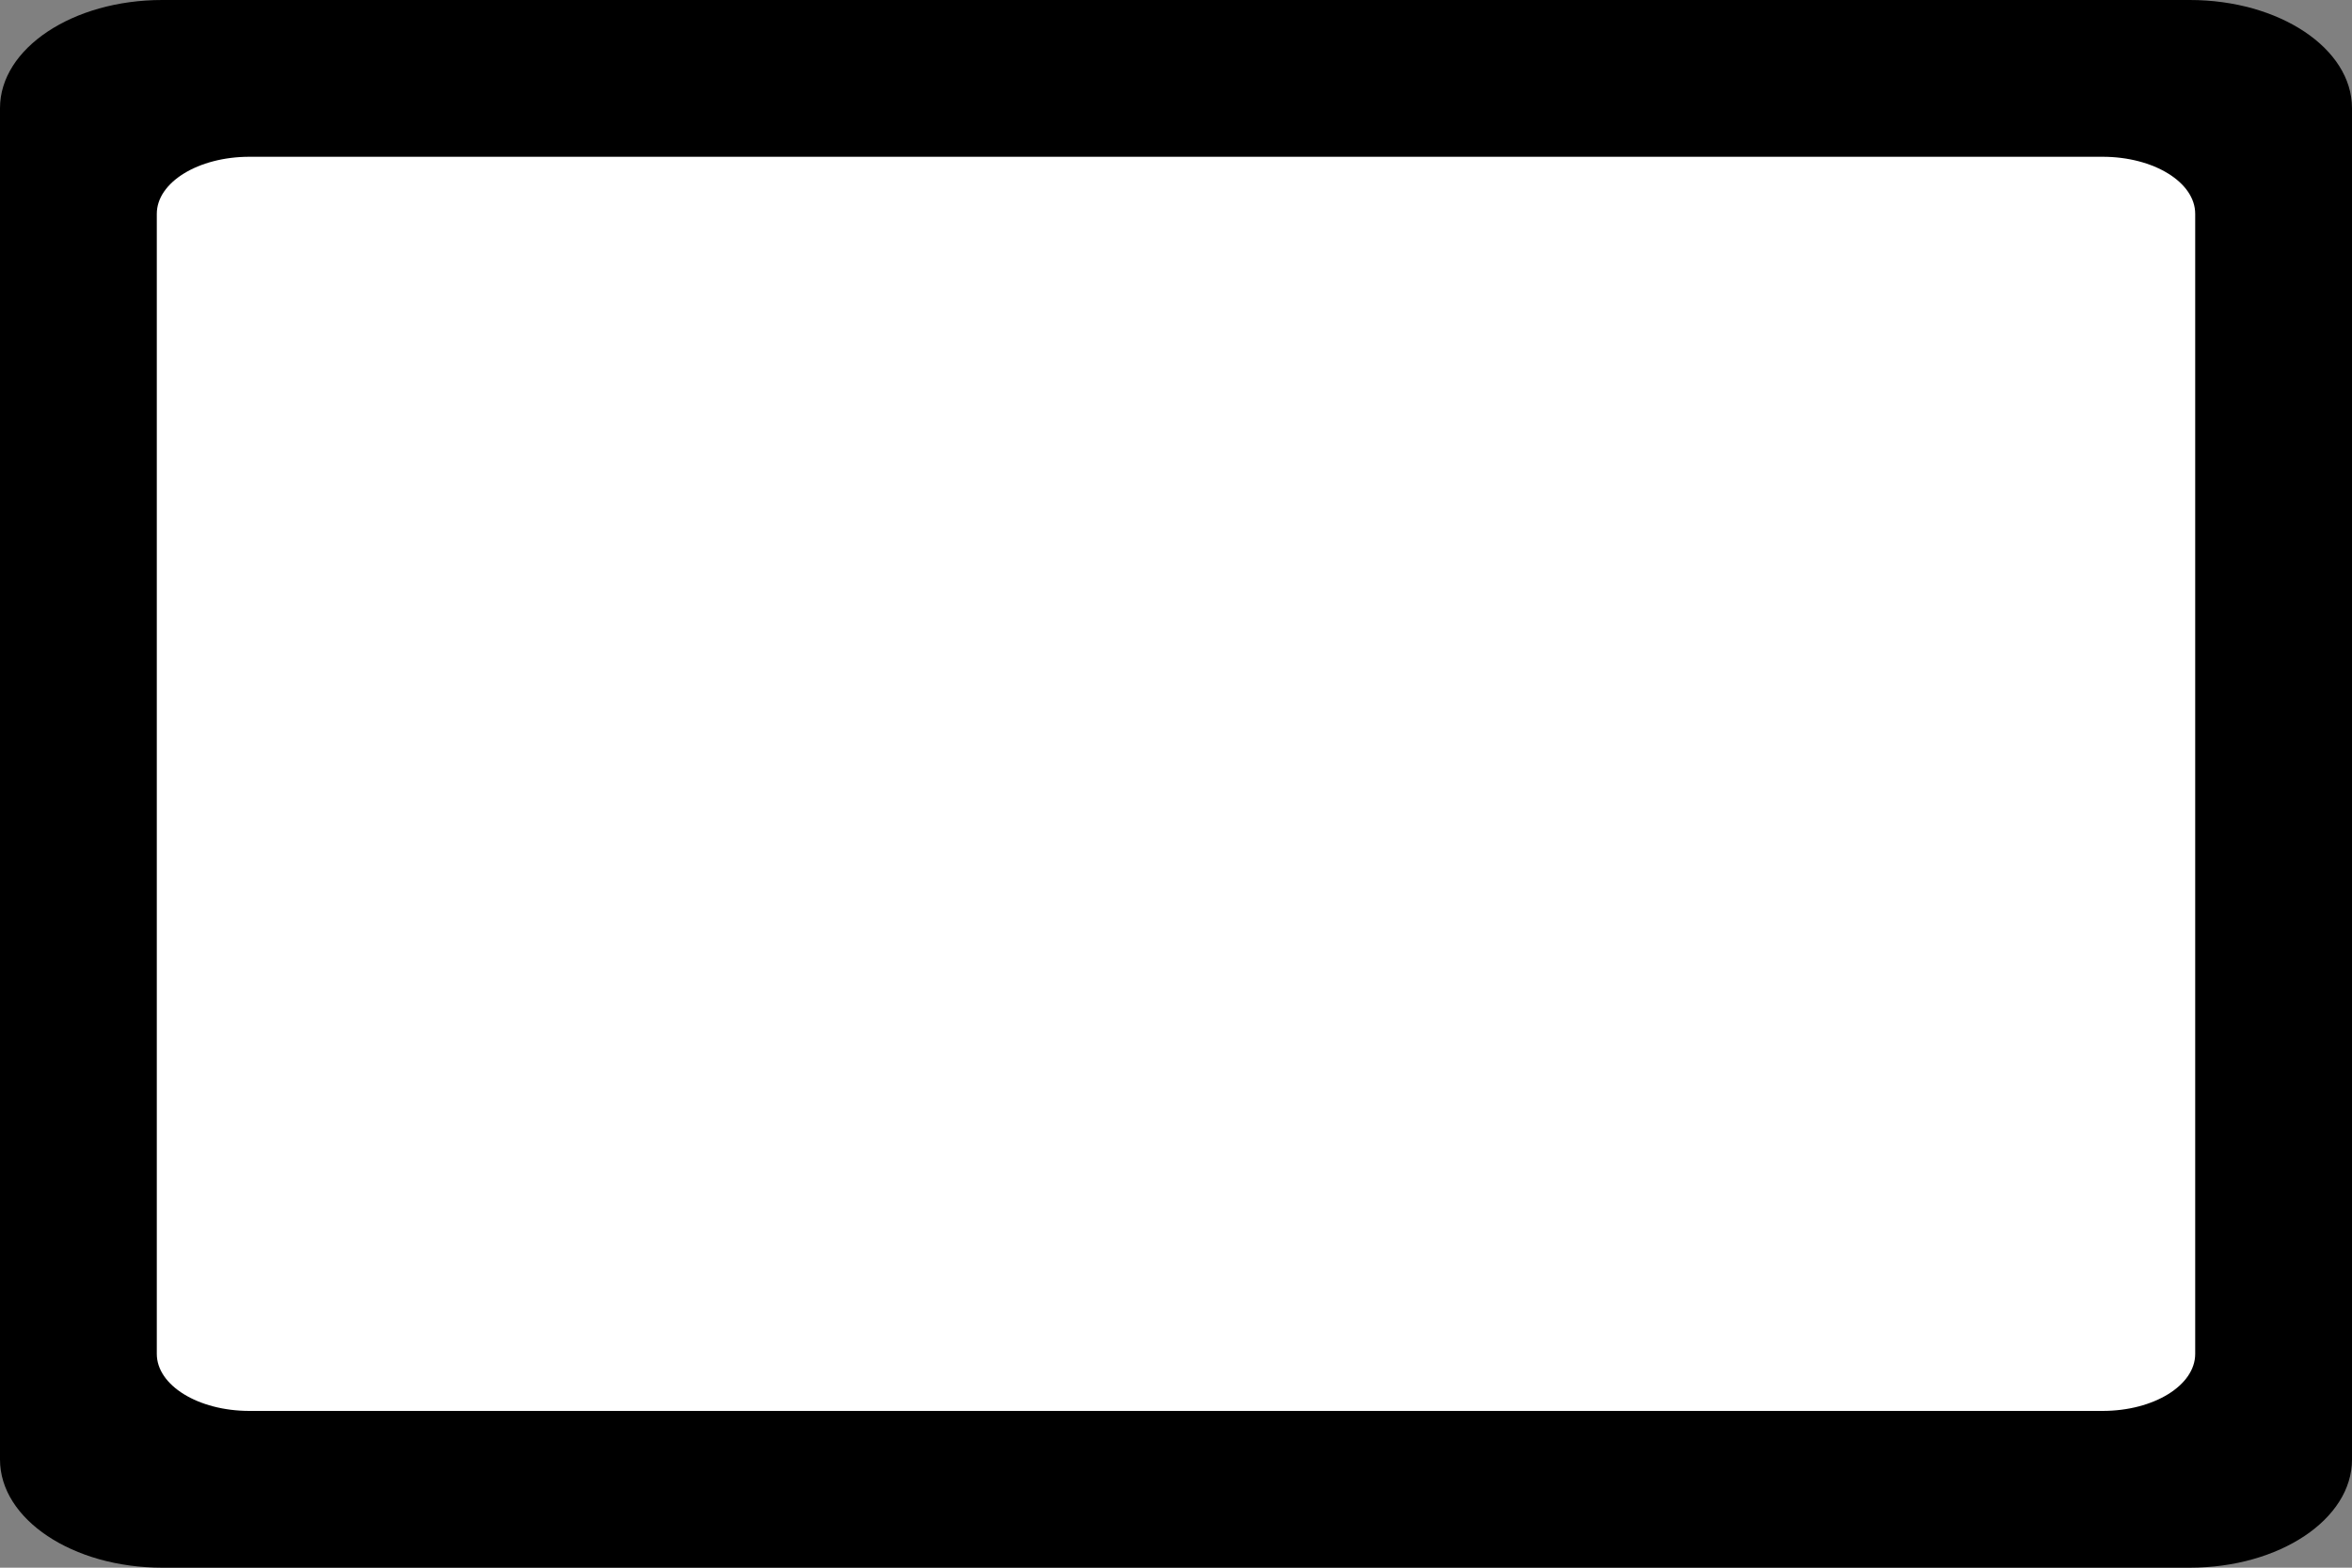 <?xml version="1.0" encoding="UTF-8" standalone="no"?>
<svg width="60px" height="40px" viewBox="0 0 60 40" version="1.1" xmlns="http://www.w3.org/2000/svg" xmlns:xlink="http://www.w3.org/1999/xlink">
    <rect x="0" y="0" width="60" height="40" fill="#808080" stroke="none"/>
    <!-- Generator: Sketch 3.8.3 (29802) - http://www.bohemiancoding.com/sketch -->
    <title>US-CT-3</title>
    <desc>Created with Sketch.</desc>
    <defs></defs>
    <g id="Icons-{3}" stroke="none" stroke-width="1" fill="none" fill-rule="evenodd">
        <g id="US-CT-3">
            <g id="Shape">
                <path d="M0,2.759 C0,1.235 1.853,0 4.138,0 L55.862,0 C58.147,0 60,1.235 60,2.759 L60,37.241 C60,38.765 58.147,40 55.862,40 L4.138,40 C1.853,40 0,38.765 0,37.241 L0,2.759 L0,2.759 L0,2.759 Z" fill="#000000"></path>
                <path d="M4,5.455 C4,4.651 5.058,4 6.364,4 L53.636,4 C54.942,4 56,4.651 56,5.455 L56,34.545 C56,35.349 54.942,36 53.636,36 L6.364,36 C5.058,36 4,35.349 4,34.545 L4,5.455 L4,5.455 L4,5.455 Z" fill="#FFFFFF"></path>
            </g>
        </g>
    </g>
</svg>
